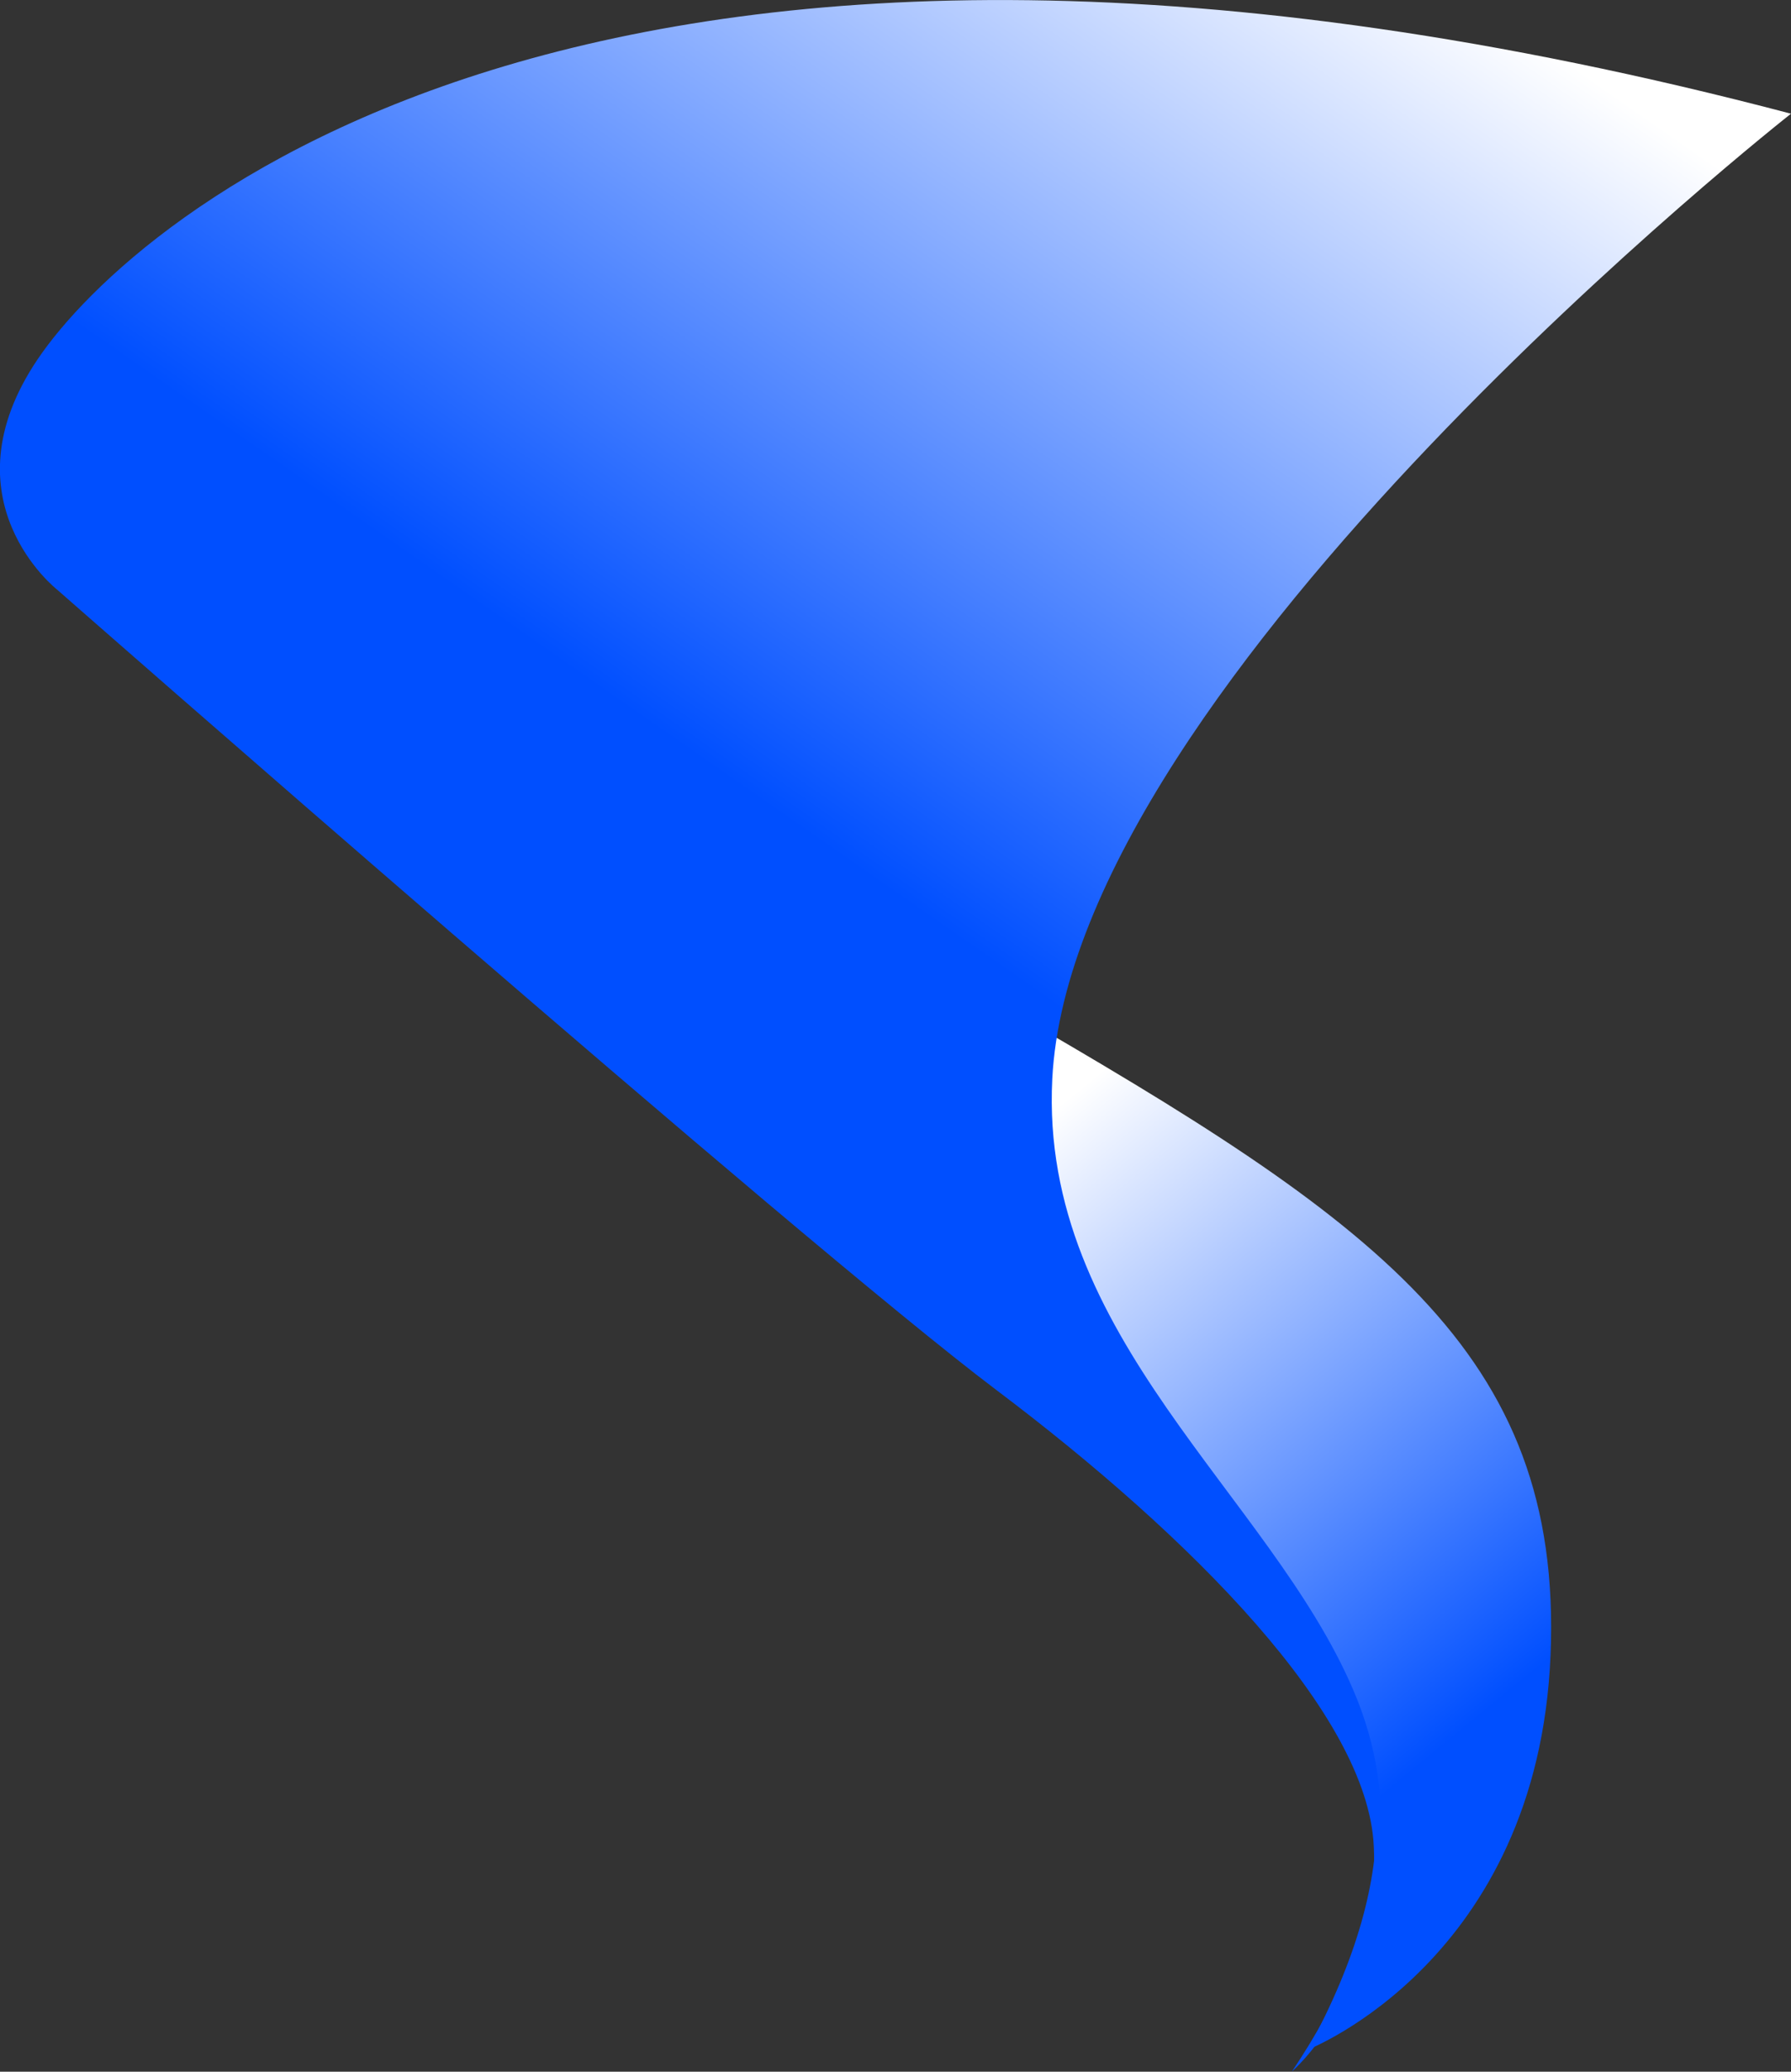 <svg width="96" height="111" viewBox="0 0 96 111" fill="none" xmlns="http://www.w3.org/2000/svg">
<rect x="0" y="0" width="96" height="111" fill="#333333" stroke="none"/>
<g clip-path="url(#clip0_137_249)">
<path d="M70.104 109.815C70.104 109.815 82.431 105.028 83.111 88.686C83.791 72.344 73.578 65.367 53.861 53.992C53.861 53.992 47.224 63.026 59.906 77.446C65.242 83.509 80.85 90.097 70.104 109.8V109.815Z" fill="url(#paint0_linear_137_249)"/>
<path d="M69.232 111C69.232 111 74.006 106.993 73.637 98.92C73.312 91.882 63.882 82.368 53.388 74.46C42.893 66.552 3.074 31.603 3.074 31.603C3.074 31.603 -3.089 26.801 2.025 19.238C7.139 11.675 32.31 -10.669 96 6.092C96 6.092 57.482 36.36 56.403 57.818C55.708 71.624 68.079 80.102 72.543 90.562C75.026 96.369 74.672 102.912 69.232 111.015V111Z" fill="url(#paint1_linear_137_249)"/>
</g>
<defs>
<linearGradient id="paint0_linear_137_249" x1="52.057" y1="63.086" x2="77.179" y2="93.701" gradientUnits="userSpaceOnUse">
<stop stop-color="white"/>
<stop offset="1" stop-color="#004FFF"/>
</linearGradient>
<linearGradient id="paint1_linear_137_249" x1="79.594" y1="0.21" x2="46.93" y2="47.183" gradientUnits="userSpaceOnUse">
<stop stop-color="white"/>
<stop offset="1" stop-color="#004FFF"/>
</linearGradient>
<clipPath id="clip0_137_249">
<rect width="96" height="111" fill="white"/>
</clipPath>
</defs>
</svg>
